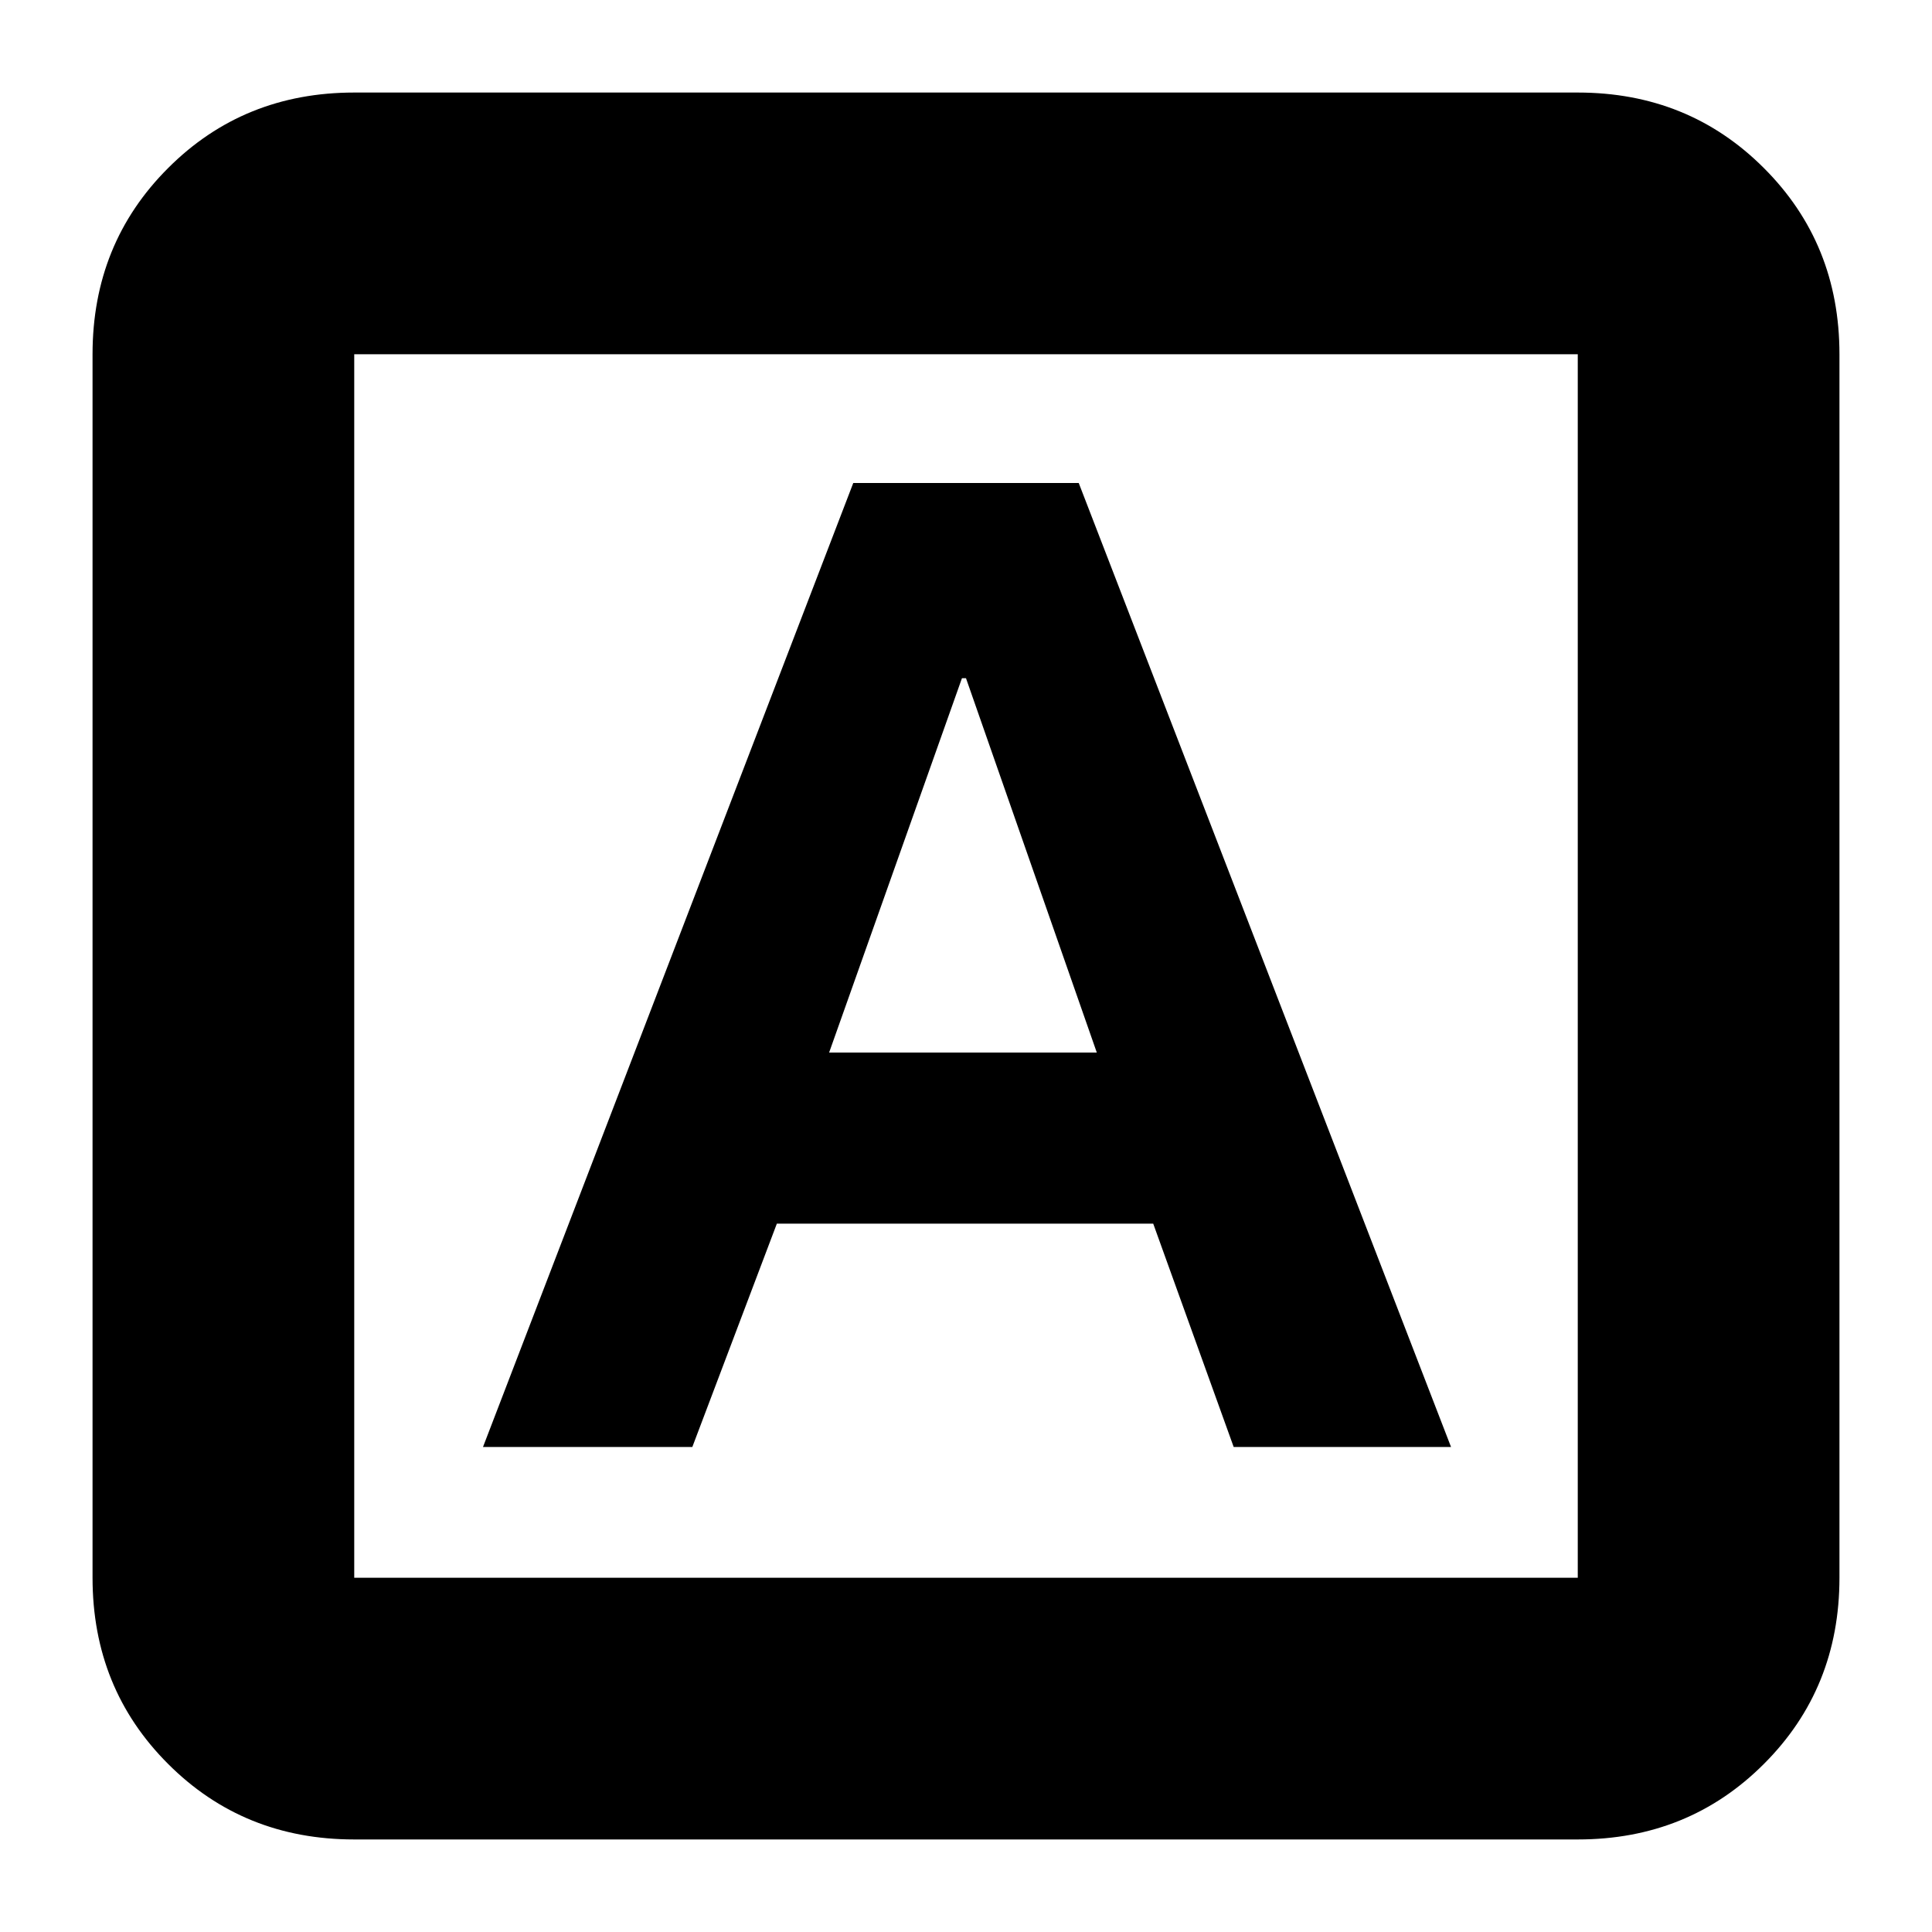 <svg xmlns="http://www.w3.org/2000/svg" height="20" width="20"><path d="M5 14.979h2.167l.875-2.312h3.896l.833 2.312h2.25L11.167 5H8.833Zm3.583-4.083 1.375-3.875H10l1.354 3.875Zm-4.916 8.146q-1.146 0-1.927-.782-.782-.781-.782-1.927V3.667q0-1.146.782-1.927.781-.782 1.927-.782h12.666q1.146 0 1.927.782.782.781.782 1.927v12.666q0 1.146-.782 1.927-.781.782-1.927.782Zm0-2.709h12.666V3.667H3.667v12.666Zm0-12.666v12.666V3.667Z"/></svg>